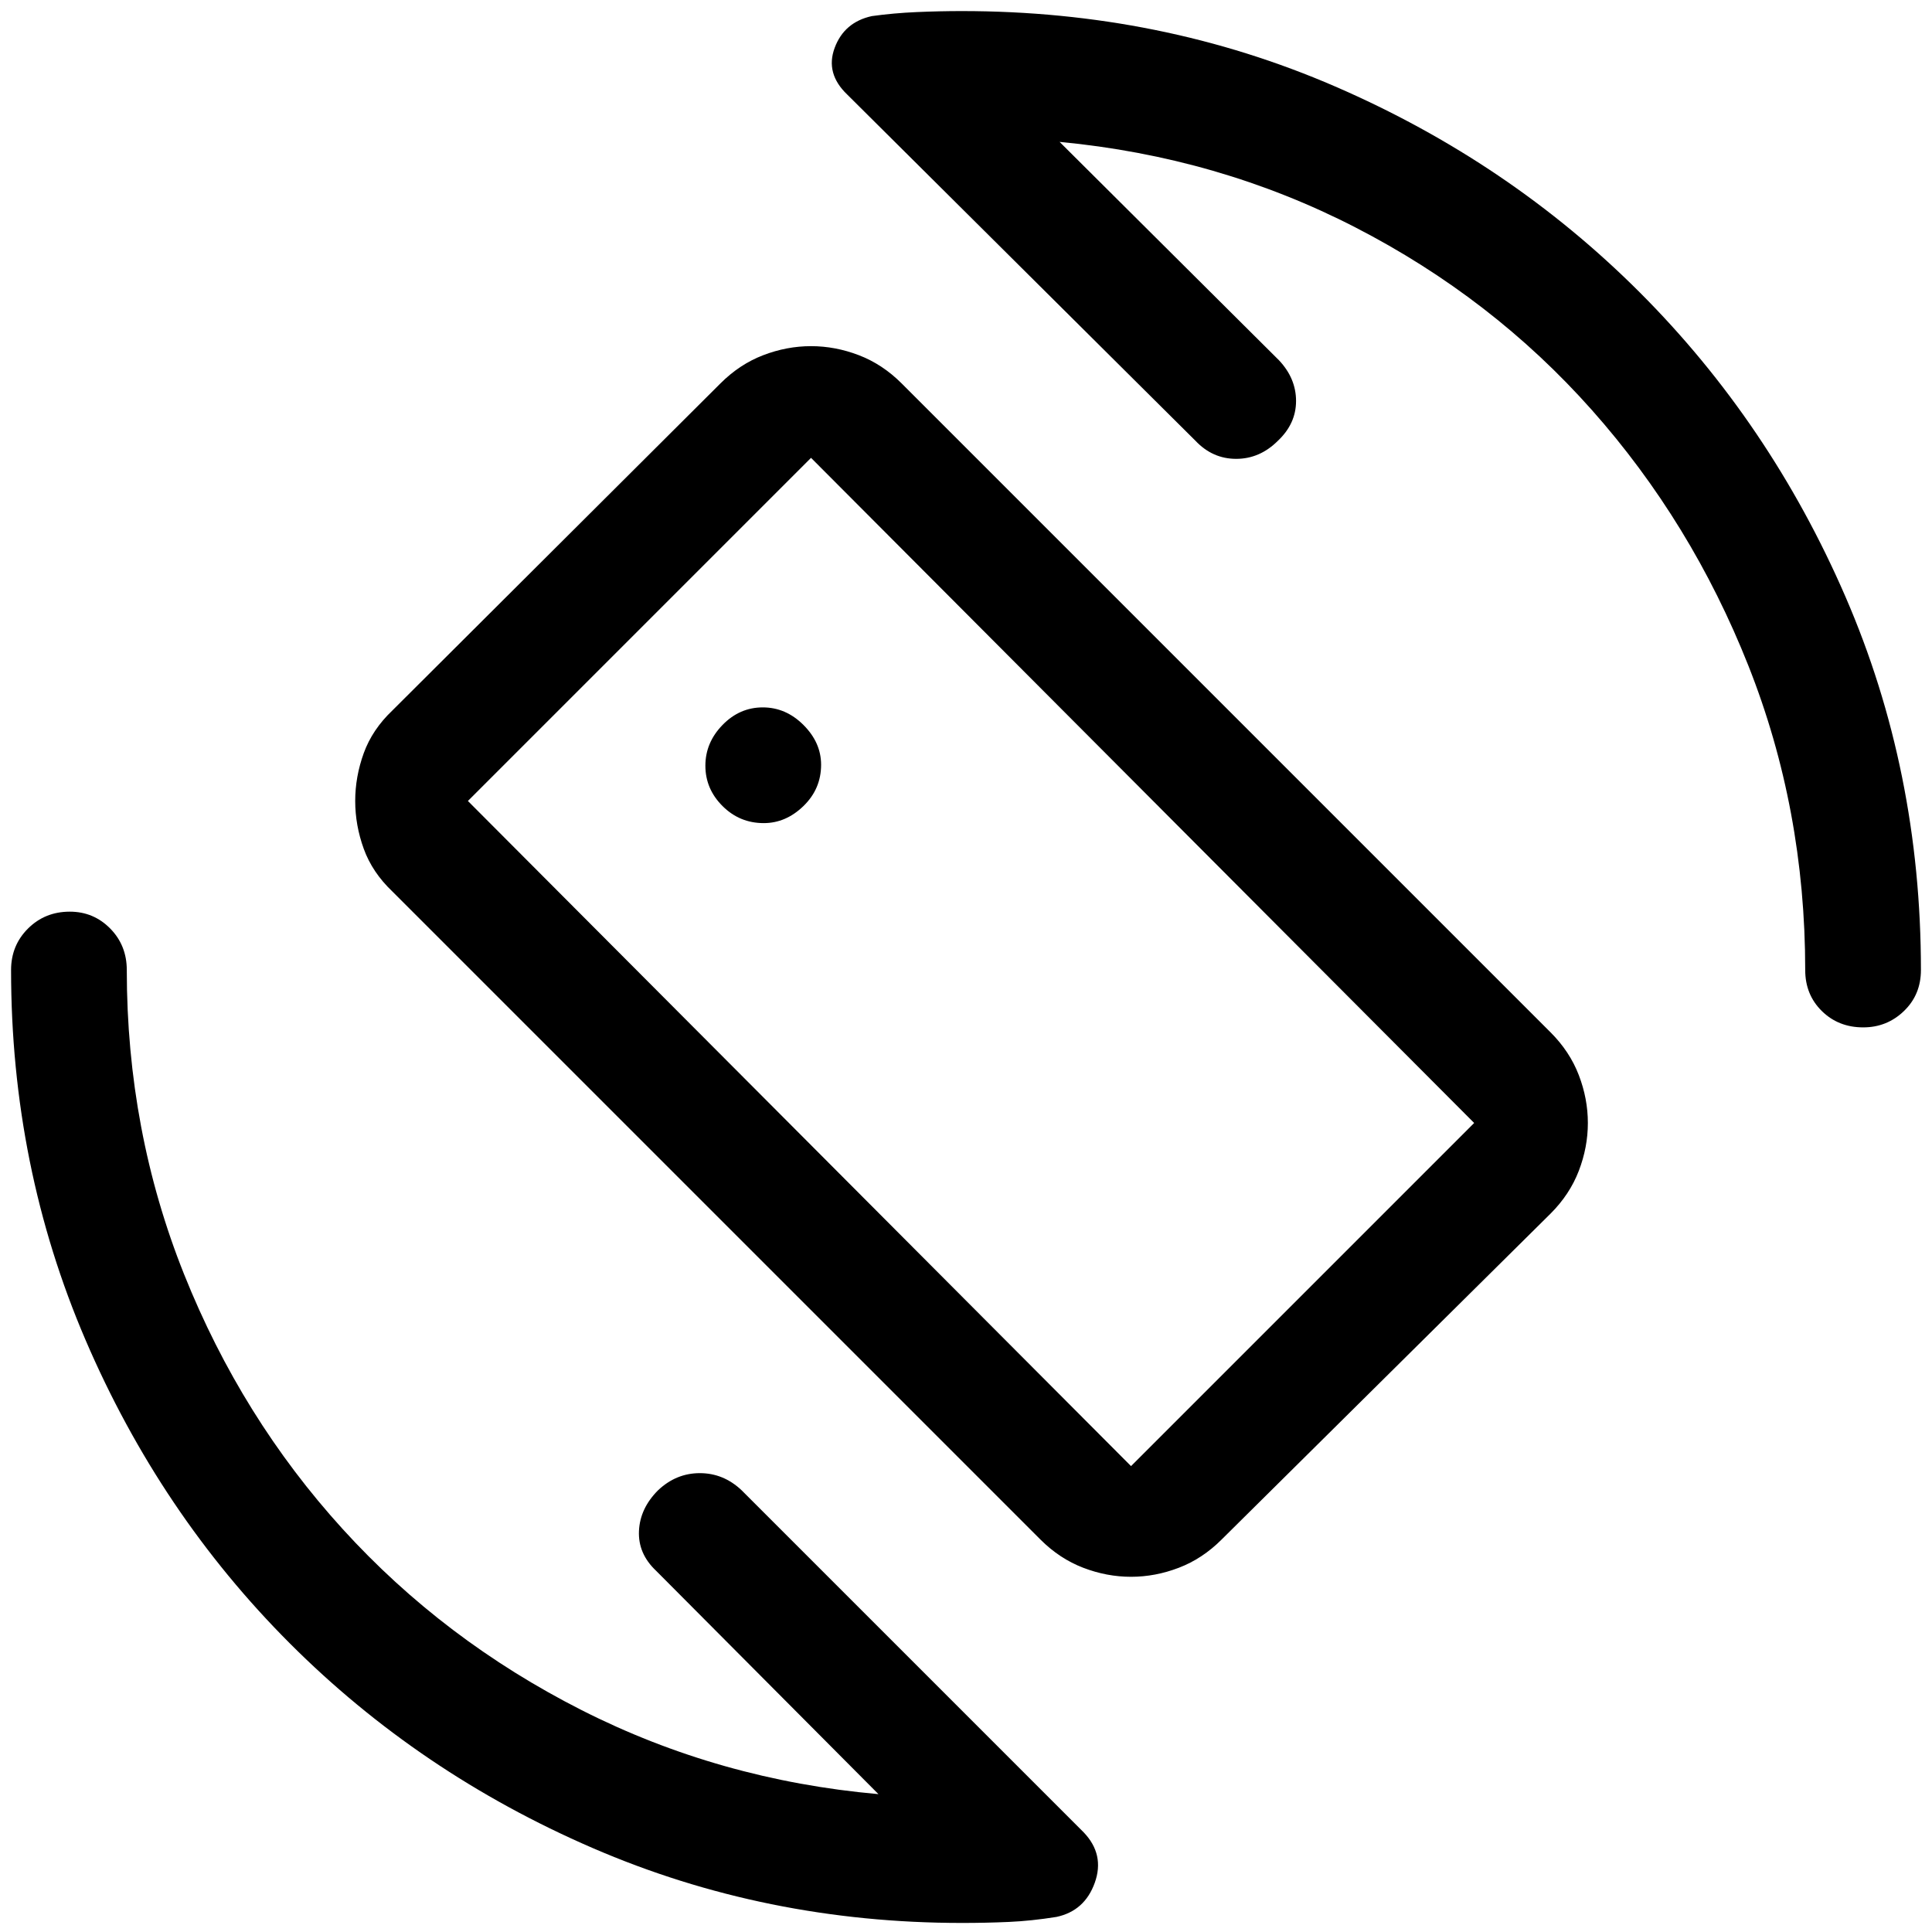 <svg xmlns="http://www.w3.org/2000/svg" height="48" viewBox="0 -960 960 960" width="48"><path d="m526.5-889.5 109 108.5q8.5 9 8.5 20.25T635-741q-9 9-20.75 9T594-741L421-913q-11-10.5-6.25-23.25T433.21-952q10.79-1.5 22.29-2t22.5-.5q99 0 185.5 37.5t151.25 102.25Q879.5-750 917-663.5T954.5-478q0 12.25-8.43 20.37-8.42 8.13-20.25 8.13-12.32 0-20.57-8.13Q897-465.75 897-478q0-80-28.25-151.25t-77.75-127Q741.5-812 673.5-847t-147-42.5Zm-90 821L326-179.5q-9-8.5-8.5-19.75t9.5-20.25q9-8.5 20.75-8.5t20.75 8.5l170 170q10.5 11 5.5 25t-19 17q-12.44 2-23.75 2.5T478-4.5q-97.51 0-183.58-37.25Q208.35-79 143.93-143.5 79.5-208 42.5-294.18T5.5-478q0-12.25 8.43-20.63Q22.35-507 34.68-507q11.82 0 20.07 8.37Q63-490.25 63-478q0 80 28.5 151.25t78.75 126.5Q220.5-145 289-110.25T436.5-68.5ZM517-195 195-517q-10-9.5-14.25-21.22-4.25-11.72-4.25-23.78t4.25-23.78Q185-597.5 195-607l163-162.5q9.5-9.5 21.22-14Q390.94-788 403-788t23.78 4.5q11.72 4.5 21.22 14L770.5-447q9.5 9.5 14 21.22Q789-414.06 789-402t-4.5 23.78q-4.5 11.72-14 21.22L607-195q-9.5 9.5-21.22 14-11.72 4.5-23.78 4.5t-23.78-4.5q-11.72-4.5-21.22-14Zm45-36.5L732.5-402 403-732.5 232.5-562 562-231.5ZM483-482Zm-103.5-69q11 0 19.75-8.5T408-580q0-11-8.75-19.75t-20.23-8.75q-11.52 0-20.02 8.75t-8.5 20.23q0 11.52 8.5 20.02t20.5 8.5Z"/></svg>